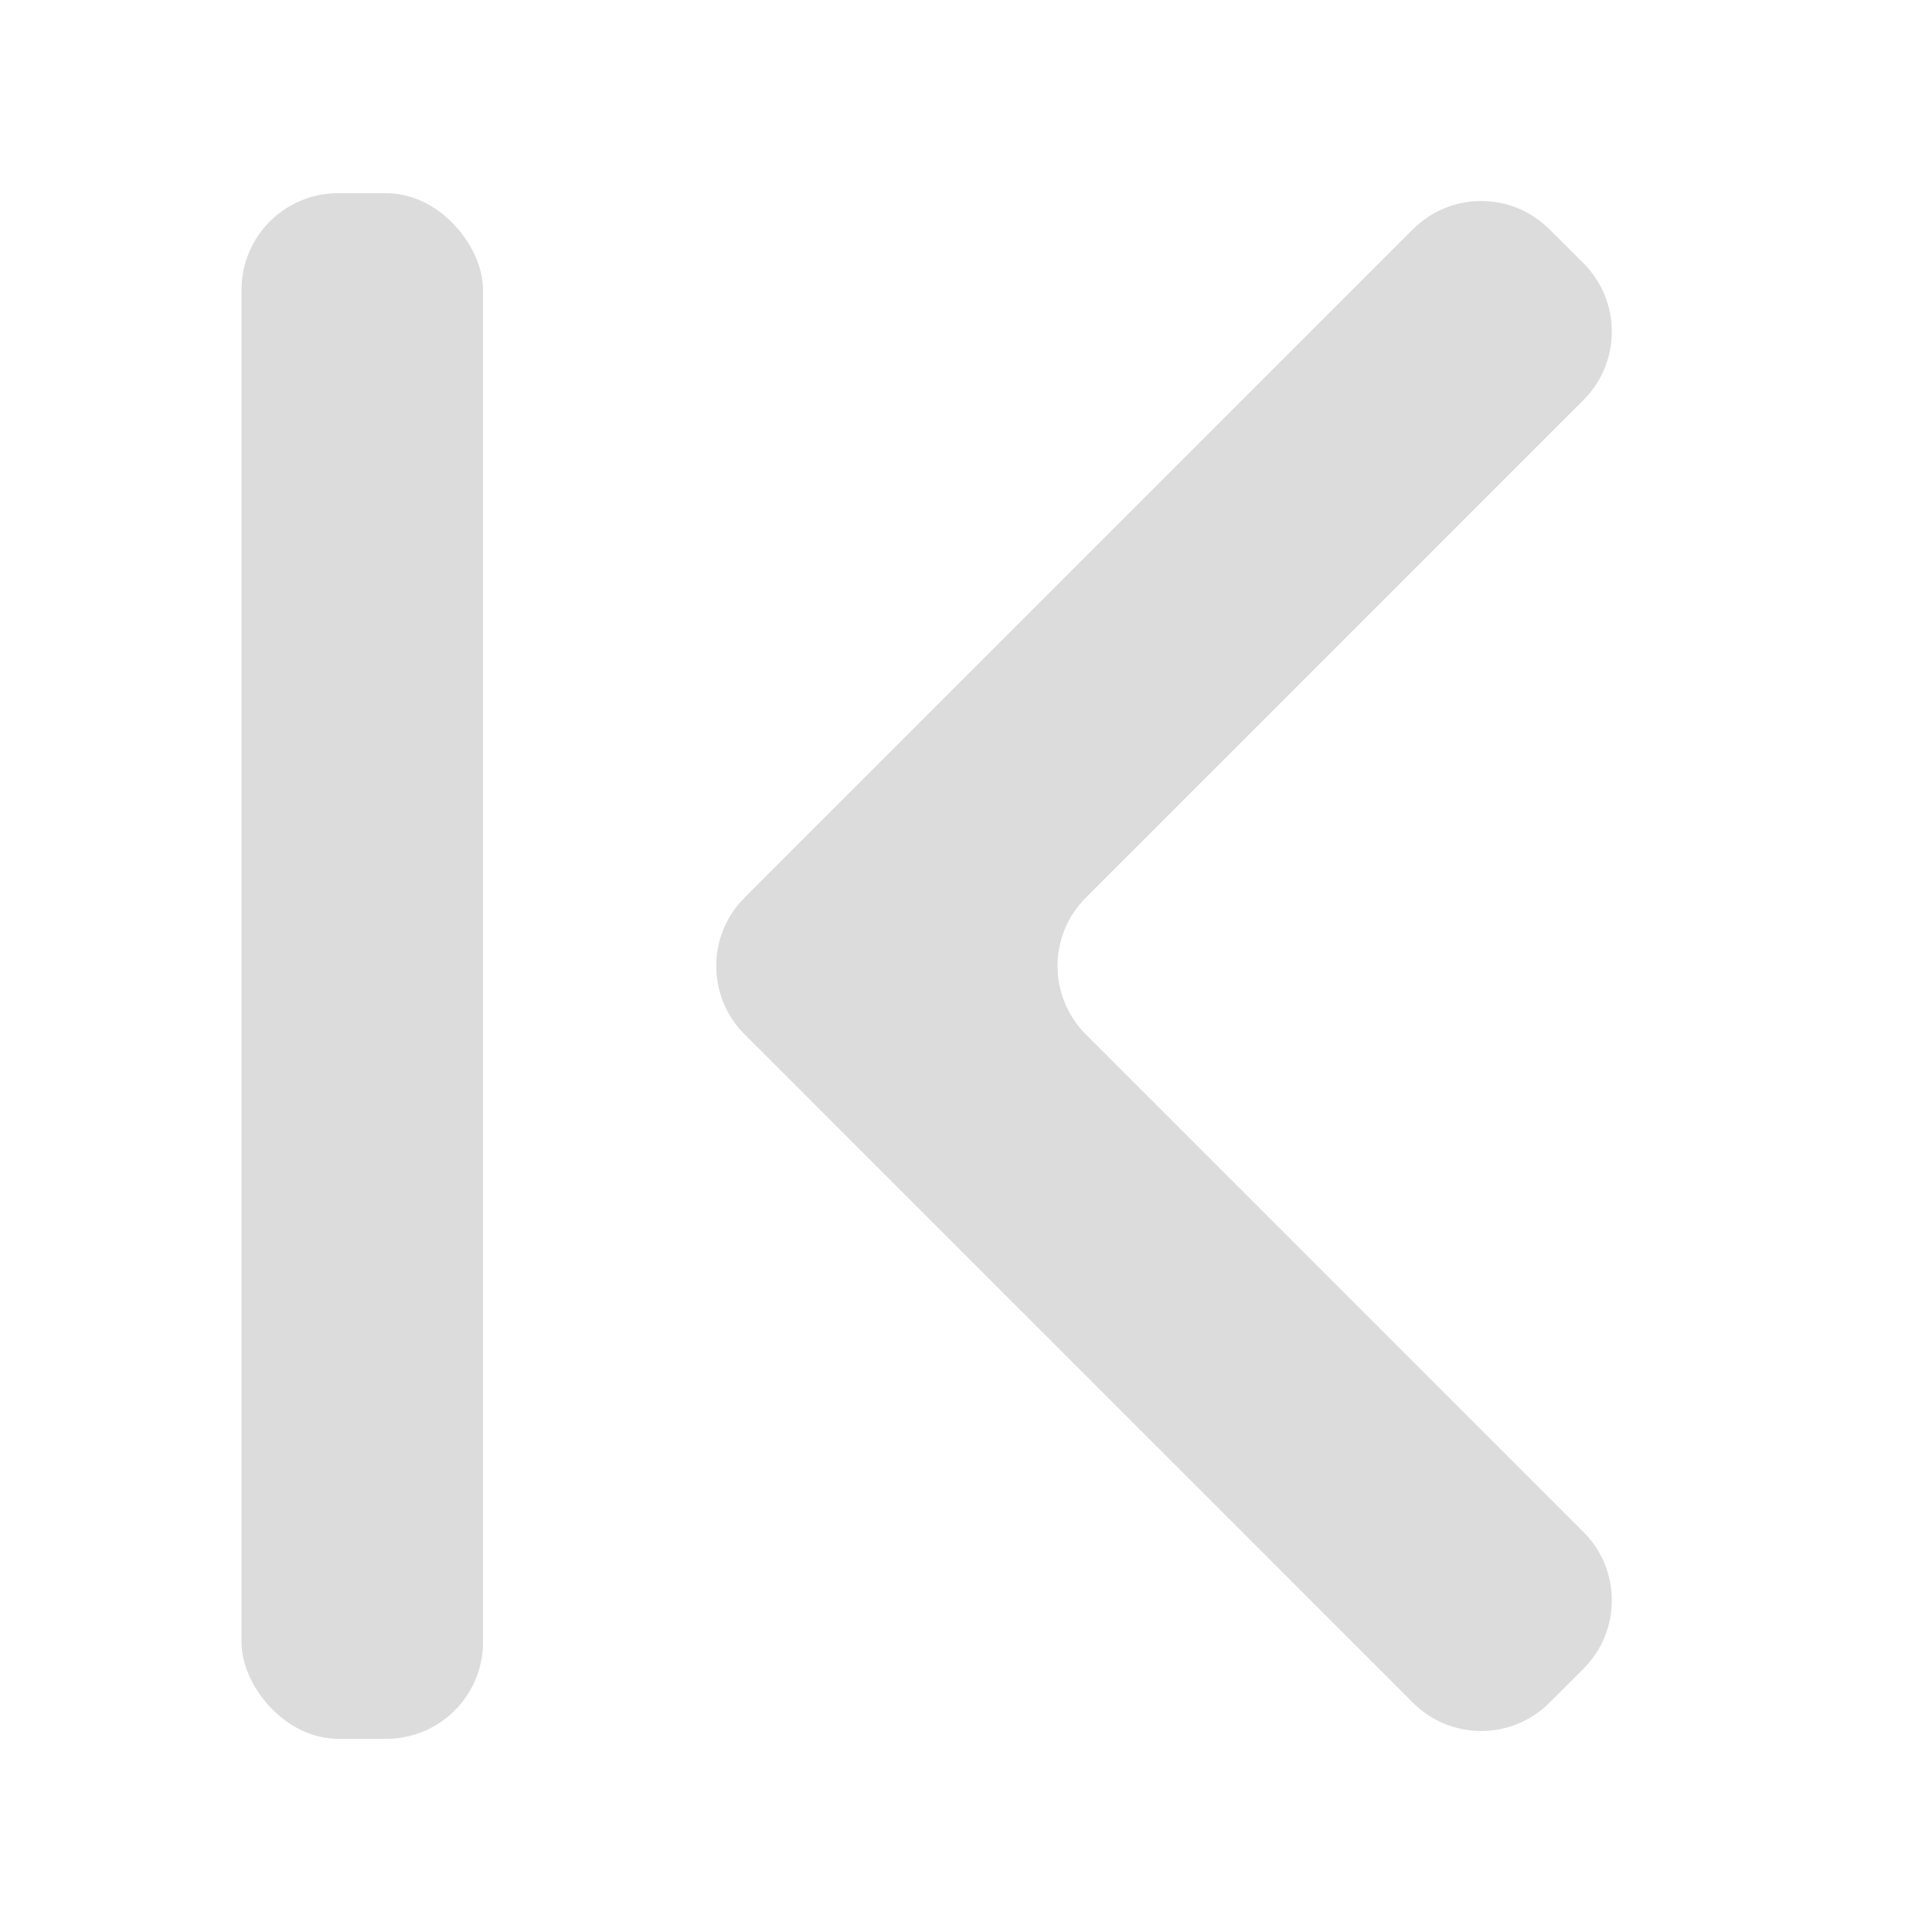 <svg width="20" height="20" viewBox="0 0 20 20" fill="none" xmlns="http://www.w3.org/2000/svg">
<g clip-path="url(#clip0_1034_8278)">
<path d="M16.393 17.274C16.783 16.883 16.783 16.25 16.393 15.86L11.24 10.707C10.85 10.317 10.85 9.683 11.24 9.293L16.393 4.14C16.783 3.75 16.783 3.117 16.393 2.726L16.04 2.374C15.65 1.983 15.017 1.983 14.626 2.374L7.707 9.293C7.317 9.683 7.317 10.317 7.707 10.707L14.626 17.626C15.017 18.017 15.65 18.017 16.04 17.626L16.393 17.274Z" fill="#DCDCDC"/>
<rect x="5" y="18" width="2.5" height="16" rx="1" transform="rotate(180 5 18)" fill="#DCDCDC"/>
</g>
<defs>
<clipPath id="clip0_1034_8278">
<rect width="20" height="20" fill="white" transform="translate(20 20) rotate(180)"/>
</clipPath>
</defs>
</svg>
